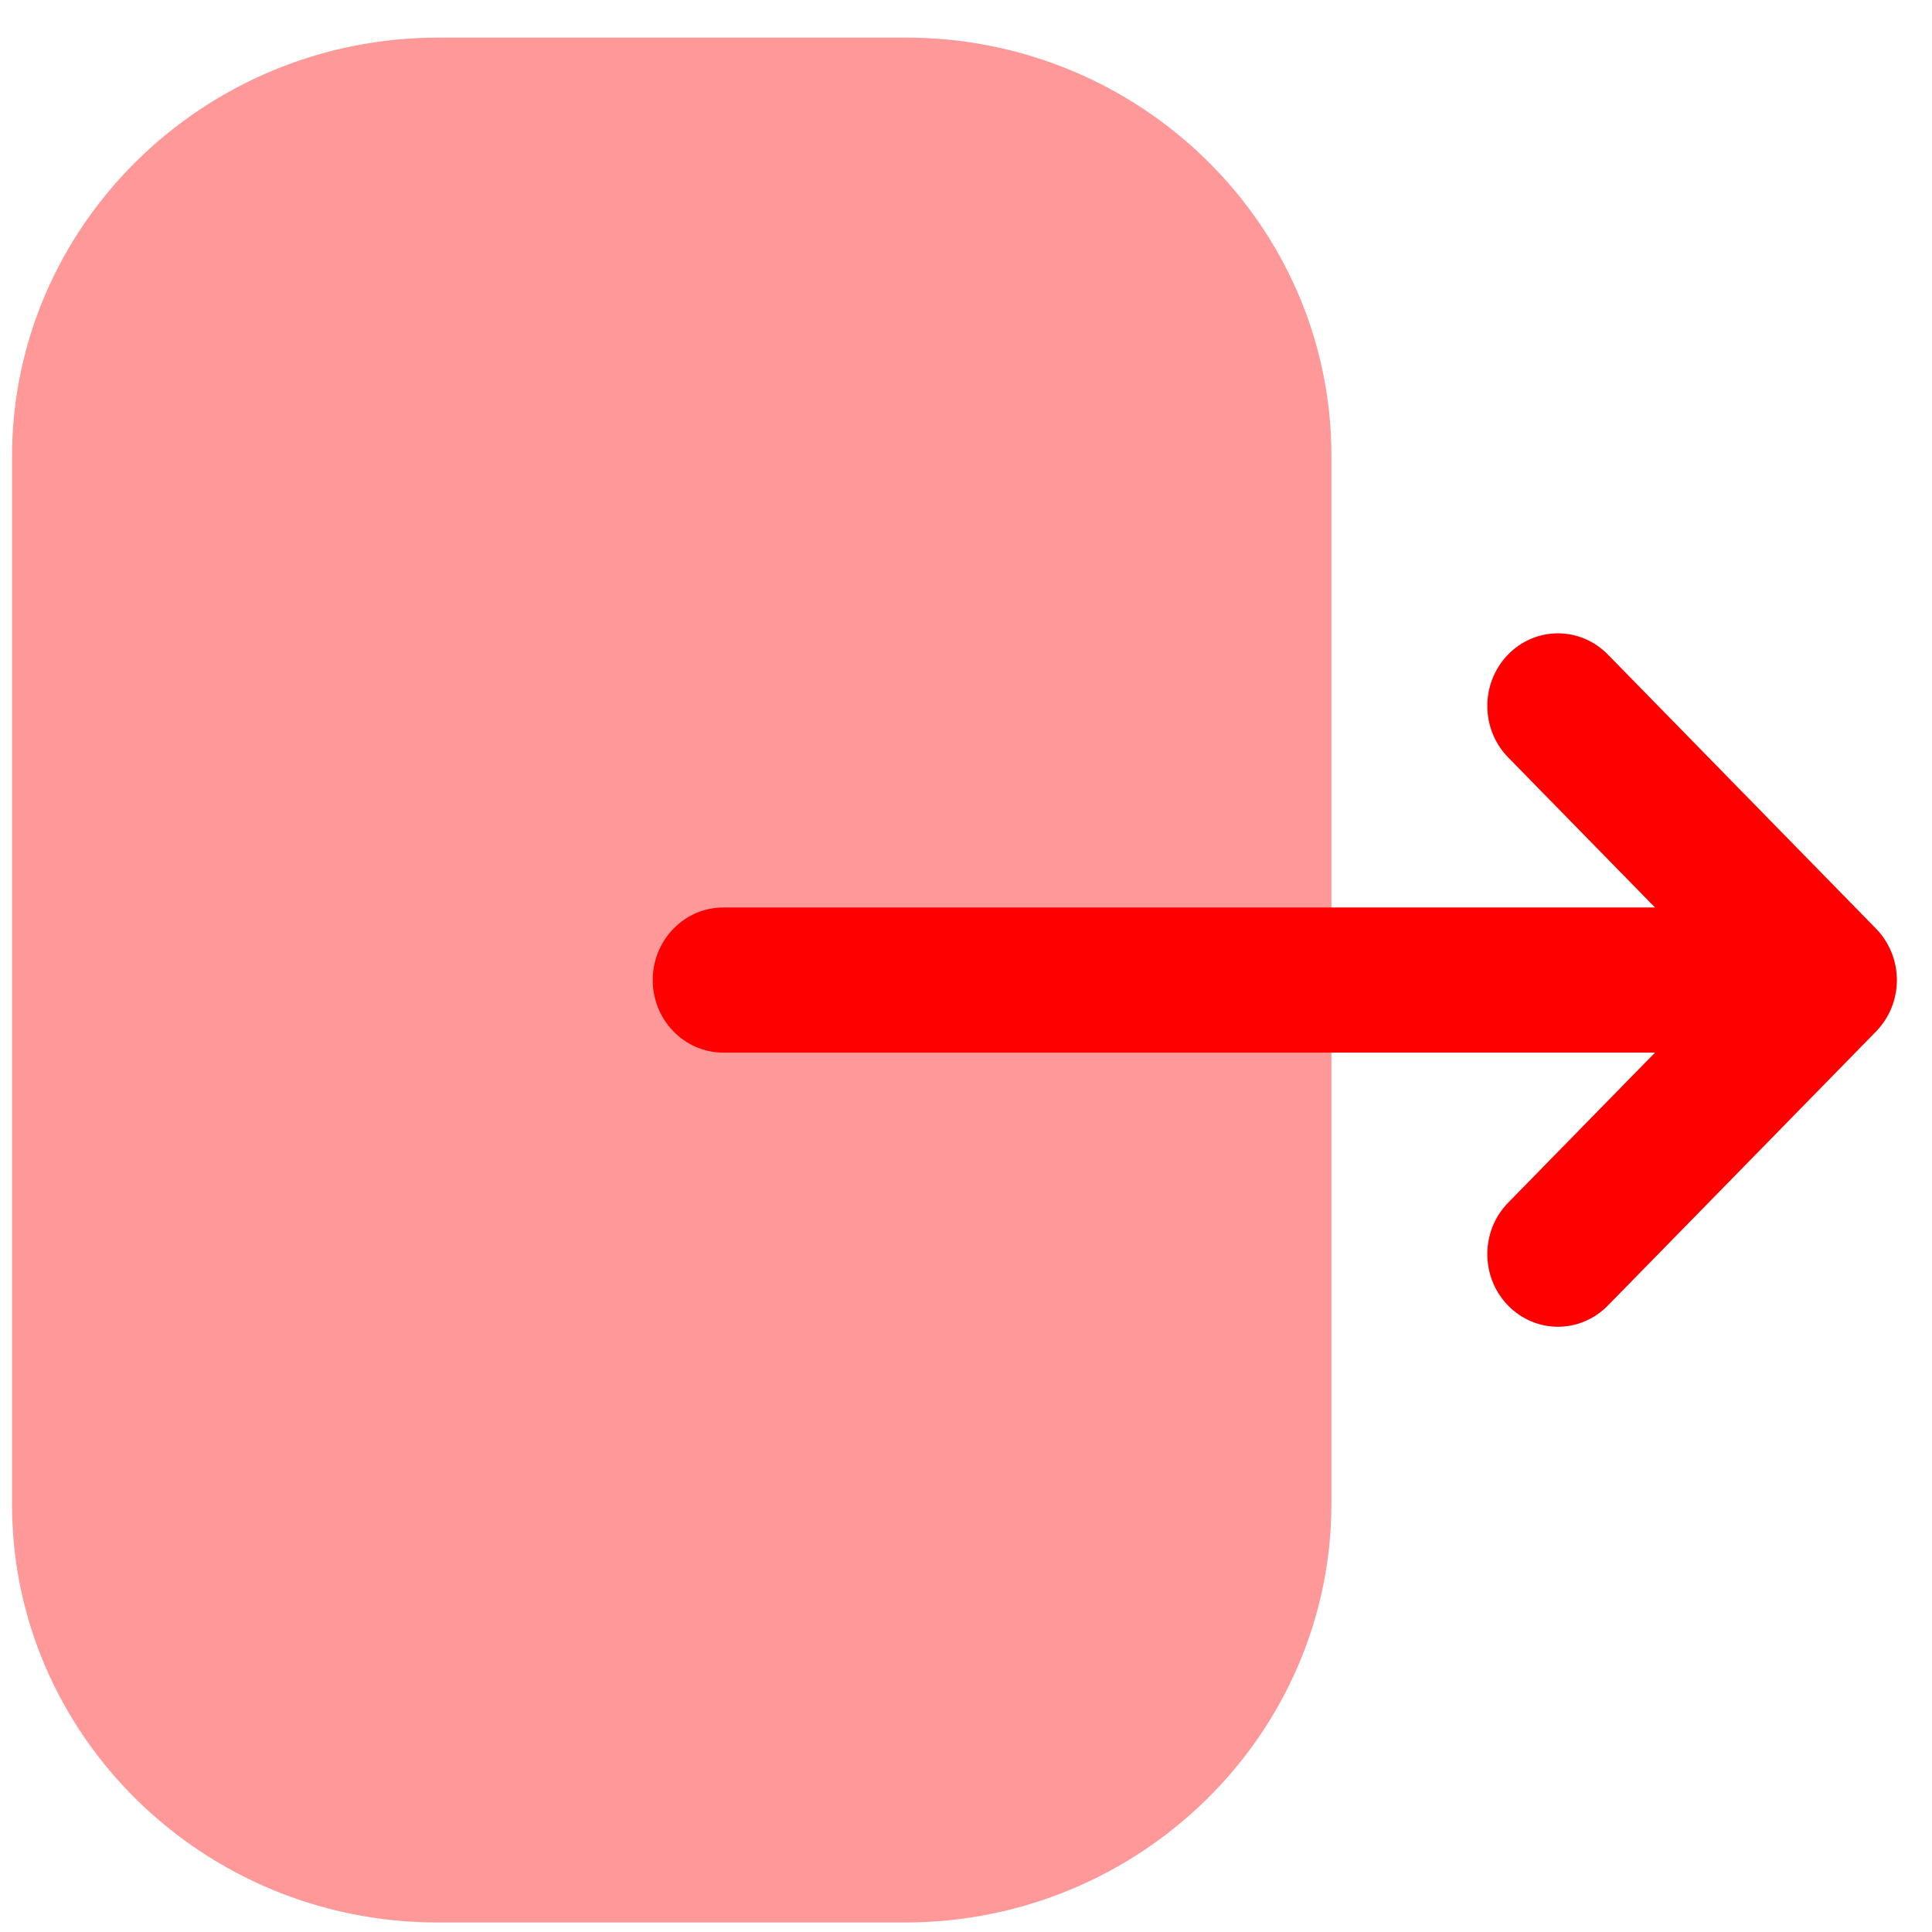 <svg width="41" height="41" viewBox="0 0 41 41" fill="none" xmlns="http://www.w3.org/2000/svg">
<path opacity="0.4" d="M0.255 9.692C0.255 4.79 4.315 0.798 9.304 0.798H19.226C24.205 0.798 28.255 4.778 28.255 9.672V31.904C28.255 36.808 24.194 40.798 19.204 40.798H9.286C4.305 40.798 0.255 36.818 0.255 31.924V30.044V9.692Z" fill="#FF0000"/>
<path d="M39.813 19.708L34.121 13.89C33.533 13.29 32.586 13.29 32 13.894C31.416 14.498 31.418 15.472 32.004 16.072L35.122 19.258H32.132H15.352C14.524 19.258 13.852 19.948 13.852 20.798C13.852 21.65 14.524 22.338 15.352 22.338H35.122L32.004 25.524C31.418 26.124 31.416 27.098 32 27.702C32.294 28.004 32.678 28.156 33.063 28.156C33.445 28.156 33.829 28.004 34.121 27.706L39.813 21.89C40.095 21.6 40.255 21.208 40.255 20.798C40.255 20.39 40.095 19.998 39.813 19.708Z" fill="#FF0000"/>
</svg>
